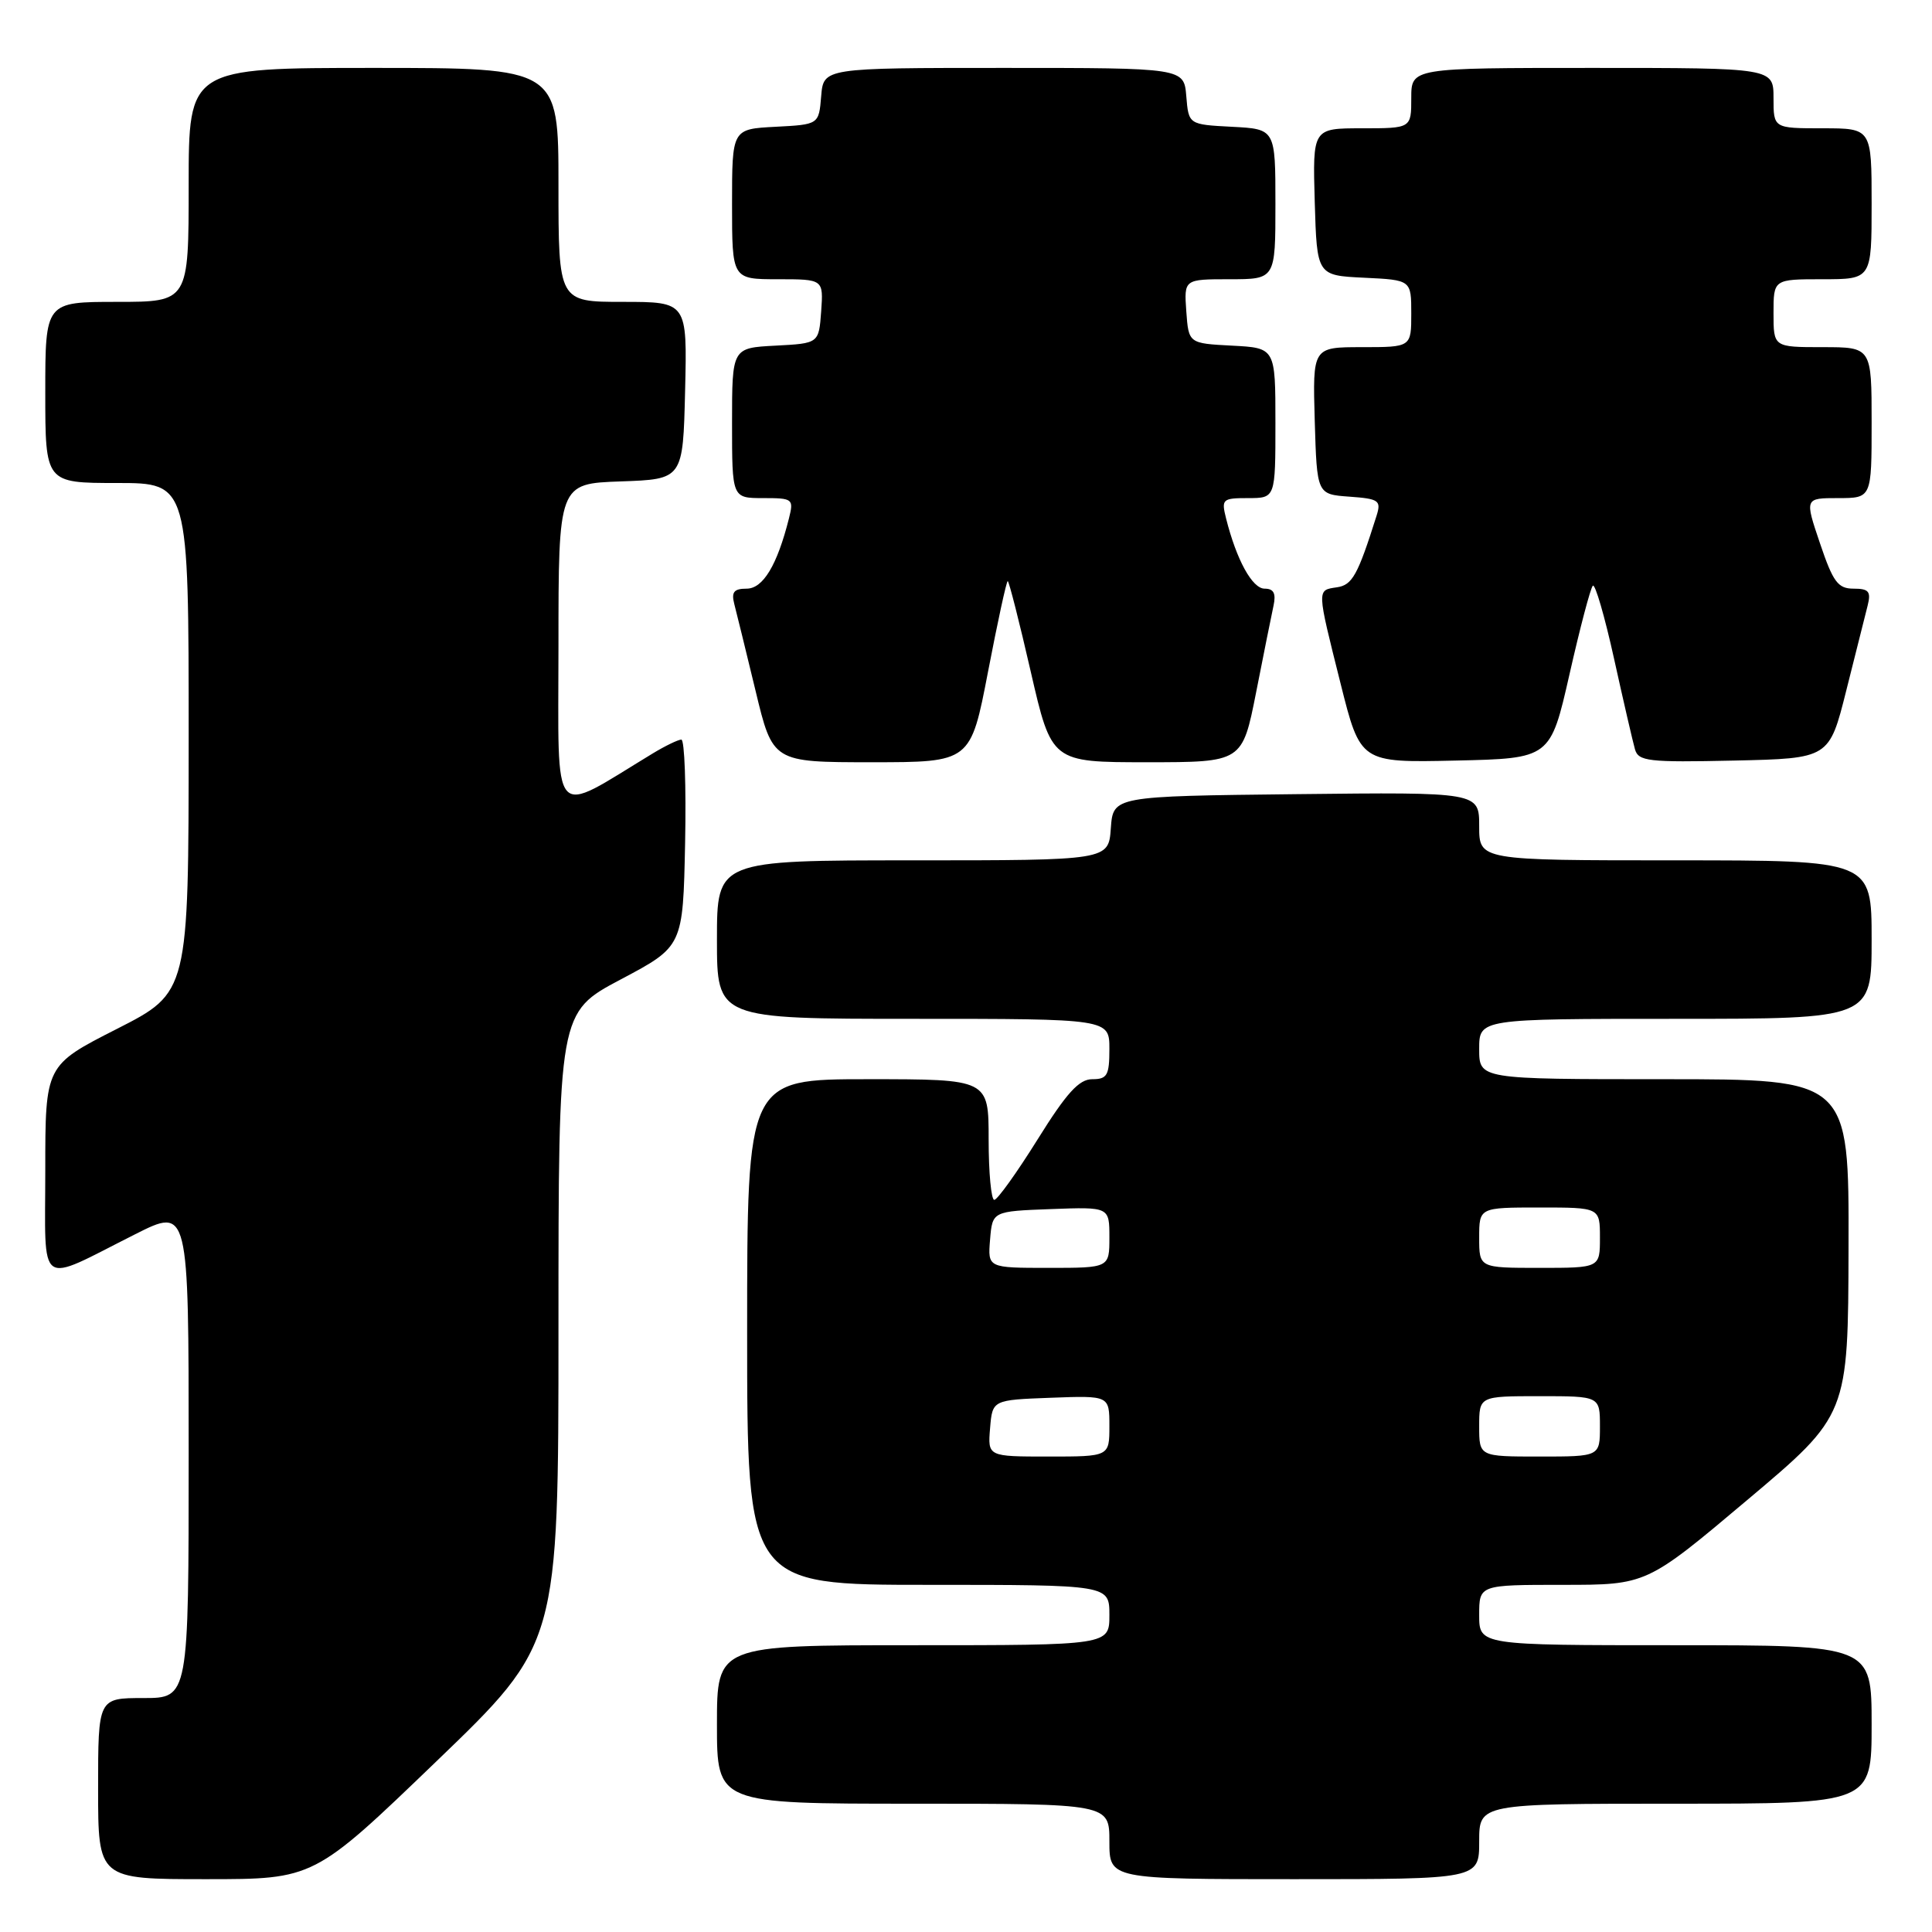 <?xml version="1.0" encoding="UTF-8" standalone="no"?>
<!DOCTYPE svg PUBLIC "-//W3C//DTD SVG 1.1//EN" "http://www.w3.org/Graphics/SVG/1.1/DTD/svg11.dtd" >
<svg xmlns="http://www.w3.org/2000/svg" xmlns:xlink="http://www.w3.org/1999/xlink" version="1.1" viewBox="0 0 256 256">
 <g >
 <path fill="currentColor"
d=" M 57.80 233.41 C 74.00 217.83 74.00 217.83 74.00 175.99 C 74.00 134.15 74.00 134.15 82.25 129.78 C 90.50 125.41 90.50 125.41 90.78 111.70 C 90.93 104.17 90.71 98.00 90.28 98.00 C 89.85 98.01 88.15 98.83 86.50 99.83 C 72.81 108.12 74.00 109.48 74.00 85.64 C 74.00 64.08 74.00 64.08 82.25 63.79 C 90.50 63.50 90.50 63.50 90.78 51.75 C 91.06 40.00 91.06 40.00 82.53 40.00 C 74.00 40.00 74.00 40.00 74.00 24.50 C 74.00 9.00 74.00 9.00 49.50 9.00 C 25.00 9.00 25.00 9.00 25.00 24.50 C 25.00 40.00 25.00 40.00 15.50 40.00 C 6.00 40.00 6.00 40.00 6.00 52.00 C 6.00 64.00 6.00 64.00 15.50 64.00 C 25.00 64.00 25.00 64.00 25.00 97.75 C 24.99 131.50 24.99 131.50 15.50 136.33 C 6.00 141.16 6.00 141.16 6.00 155.06 C 6.00 171.04 4.77 170.16 17.90 163.55 C 25.00 159.97 25.00 159.97 25.00 192.49 C 25.00 225.00 25.00 225.00 19.00 225.00 C 13.00 225.00 13.00 225.00 13.00 237.00 C 13.00 249.00 13.00 249.00 27.30 249.00 C 41.60 249.00 41.60 249.00 57.80 233.41 Z  M 196.00 244.00 C 196.00 239.00 196.00 239.00 222.00 239.00 C 248.00 239.00 248.00 239.00 248.00 228.50 C 248.00 218.00 248.00 218.00 222.00 218.00 C 196.00 218.00 196.00 218.00 196.00 214.00 C 196.00 210.00 196.00 210.00 207.09 210.00 C 218.18 210.00 218.18 210.00 231.53 198.75 C 244.89 187.50 244.89 187.50 244.94 165.25 C 245.00 143.00 245.00 143.00 220.50 143.00 C 196.00 143.00 196.00 143.00 196.00 139.00 C 196.00 135.00 196.00 135.00 222.00 135.00 C 248.00 135.00 248.00 135.00 248.00 124.50 C 248.00 114.00 248.00 114.00 222.00 114.00 C 196.00 114.00 196.00 114.00 196.00 109.48 C 196.00 104.96 196.00 104.96 171.75 105.23 C 147.50 105.50 147.50 105.50 147.19 109.75 C 146.89 114.00 146.89 114.00 120.94 114.00 C 95.00 114.00 95.00 114.00 95.00 124.50 C 95.00 135.00 95.00 135.00 121.00 135.00 C 147.00 135.00 147.00 135.00 147.00 139.00 C 147.00 142.49 146.71 143.00 144.73 143.00 C 142.98 143.00 141.33 144.81 137.48 150.99 C 134.74 155.38 132.16 158.98 131.75 158.99 C 131.34 158.99 131.00 155.40 131.00 151.00 C 131.00 143.00 131.00 143.00 115.00 143.00 C 99.00 143.00 99.00 143.00 99.00 176.50 C 99.00 210.00 99.00 210.00 123.00 210.00 C 147.00 210.00 147.00 210.00 147.00 214.00 C 147.00 218.00 147.00 218.00 121.00 218.00 C 95.00 218.00 95.00 218.00 95.00 228.50 C 95.00 239.00 95.00 239.00 121.00 239.00 C 147.00 239.00 147.00 239.00 147.00 244.00 C 147.00 249.00 147.00 249.00 171.50 249.00 C 196.00 249.00 196.00 249.00 196.00 244.00 Z  M 130.92 89.00 C 132.19 82.40 133.36 77.00 133.53 77.00 C 133.69 77.00 135.07 82.40 136.58 89.00 C 139.34 101.00 139.34 101.00 151.97 101.00 C 164.61 101.00 164.61 101.00 166.44 91.75 C 167.44 86.66 168.48 81.49 168.75 80.25 C 169.10 78.62 168.77 78.00 167.57 78.00 C 165.93 78.00 163.84 74.18 162.46 68.69 C 161.82 66.14 161.97 66.00 165.39 66.00 C 169.00 66.00 169.00 66.00 169.00 56.05 C 169.00 46.10 169.00 46.10 163.25 45.80 C 157.50 45.50 157.50 45.50 157.19 41.25 C 156.89 37.00 156.89 37.00 162.94 37.00 C 169.00 37.00 169.00 37.00 169.00 27.05 C 169.00 17.10 169.00 17.10 163.25 16.80 C 157.50 16.50 157.50 16.50 157.19 12.75 C 156.88 9.00 156.88 9.00 133.00 9.00 C 109.12 9.00 109.12 9.00 108.81 12.75 C 108.50 16.50 108.50 16.50 102.75 16.80 C 97.00 17.10 97.00 17.10 97.00 27.05 C 97.00 37.00 97.00 37.00 103.06 37.00 C 109.11 37.00 109.11 37.00 108.81 41.25 C 108.50 45.50 108.50 45.50 102.75 45.80 C 97.00 46.10 97.00 46.10 97.00 56.05 C 97.00 66.00 97.00 66.00 101.11 66.00 C 105.07 66.00 105.19 66.10 104.54 68.69 C 102.98 74.89 101.11 78.00 98.93 78.00 C 97.26 78.00 96.89 78.45 97.29 80.01 C 97.58 81.12 98.85 86.29 100.11 91.51 C 102.39 101.00 102.39 101.00 115.50 101.00 C 128.61 101.00 128.61 101.00 130.92 89.00 Z  M 207.97 89.33 C 209.36 83.19 210.75 77.91 211.06 77.61 C 211.36 77.31 212.63 81.66 213.87 87.28 C 215.11 92.90 216.36 98.30 216.64 99.28 C 217.10 100.88 218.39 101.03 229.77 100.78 C 242.38 100.50 242.38 100.50 244.64 91.50 C 245.88 86.55 247.16 81.49 247.47 80.25 C 247.94 78.38 247.63 78.00 245.61 78.00 C 243.54 78.00 242.89 77.13 241.16 72.00 C 239.13 66.00 239.13 66.00 243.57 66.00 C 248.00 66.00 248.00 66.00 248.00 56.00 C 248.00 46.00 248.00 46.00 241.50 46.00 C 235.00 46.00 235.00 46.00 235.00 41.50 C 235.00 37.00 235.00 37.00 241.50 37.00 C 248.00 37.00 248.00 37.00 248.00 27.00 C 248.00 17.00 248.00 17.00 241.50 17.00 C 235.00 17.00 235.00 17.00 235.00 13.00 C 235.00 9.00 235.00 9.00 211.00 9.00 C 187.00 9.00 187.00 9.00 187.00 13.00 C 187.00 17.00 187.00 17.00 180.46 17.00 C 173.93 17.00 173.93 17.00 174.21 26.75 C 174.50 36.50 174.50 36.50 180.75 36.80 C 187.00 37.10 187.00 37.10 187.00 41.55 C 187.00 46.00 187.00 46.00 180.46 46.00 C 173.93 46.00 173.93 46.00 174.21 55.75 C 174.50 65.50 174.50 65.50 178.80 65.81 C 182.71 66.09 183.03 66.32 182.41 68.31 C 179.91 76.23 179.19 77.52 177.15 77.82 C 174.47 78.22 174.46 77.91 177.63 90.56 C 180.26 101.06 180.26 101.06 192.85 100.78 C 205.43 100.50 205.43 100.50 207.97 89.33 Z  M 131.19 189.25 C 131.50 185.50 131.50 185.50 139.25 185.21 C 147.00 184.92 147.00 184.92 147.00 188.96 C 147.00 193.00 147.00 193.00 138.94 193.00 C 130.88 193.00 130.88 193.00 131.19 189.25 Z  M 196.00 189.00 C 196.00 185.00 196.00 185.00 204.00 185.00 C 212.00 185.00 212.00 185.00 212.00 189.00 C 212.00 193.00 212.00 193.00 204.00 193.00 C 196.00 193.00 196.00 193.00 196.00 189.00 Z  M 131.19 164.25 C 131.50 160.50 131.50 160.50 139.25 160.21 C 147.00 159.92 147.00 159.92 147.00 163.96 C 147.00 168.00 147.00 168.00 138.94 168.00 C 130.88 168.00 130.88 168.00 131.19 164.25 Z  M 196.00 164.00 C 196.00 160.00 196.00 160.00 204.00 160.00 C 212.00 160.00 212.00 160.00 212.00 164.00 C 212.00 168.00 212.00 168.00 204.00 168.00 C 196.00 168.00 196.00 168.00 196.00 164.00 Z "/>
</g>
</svg>